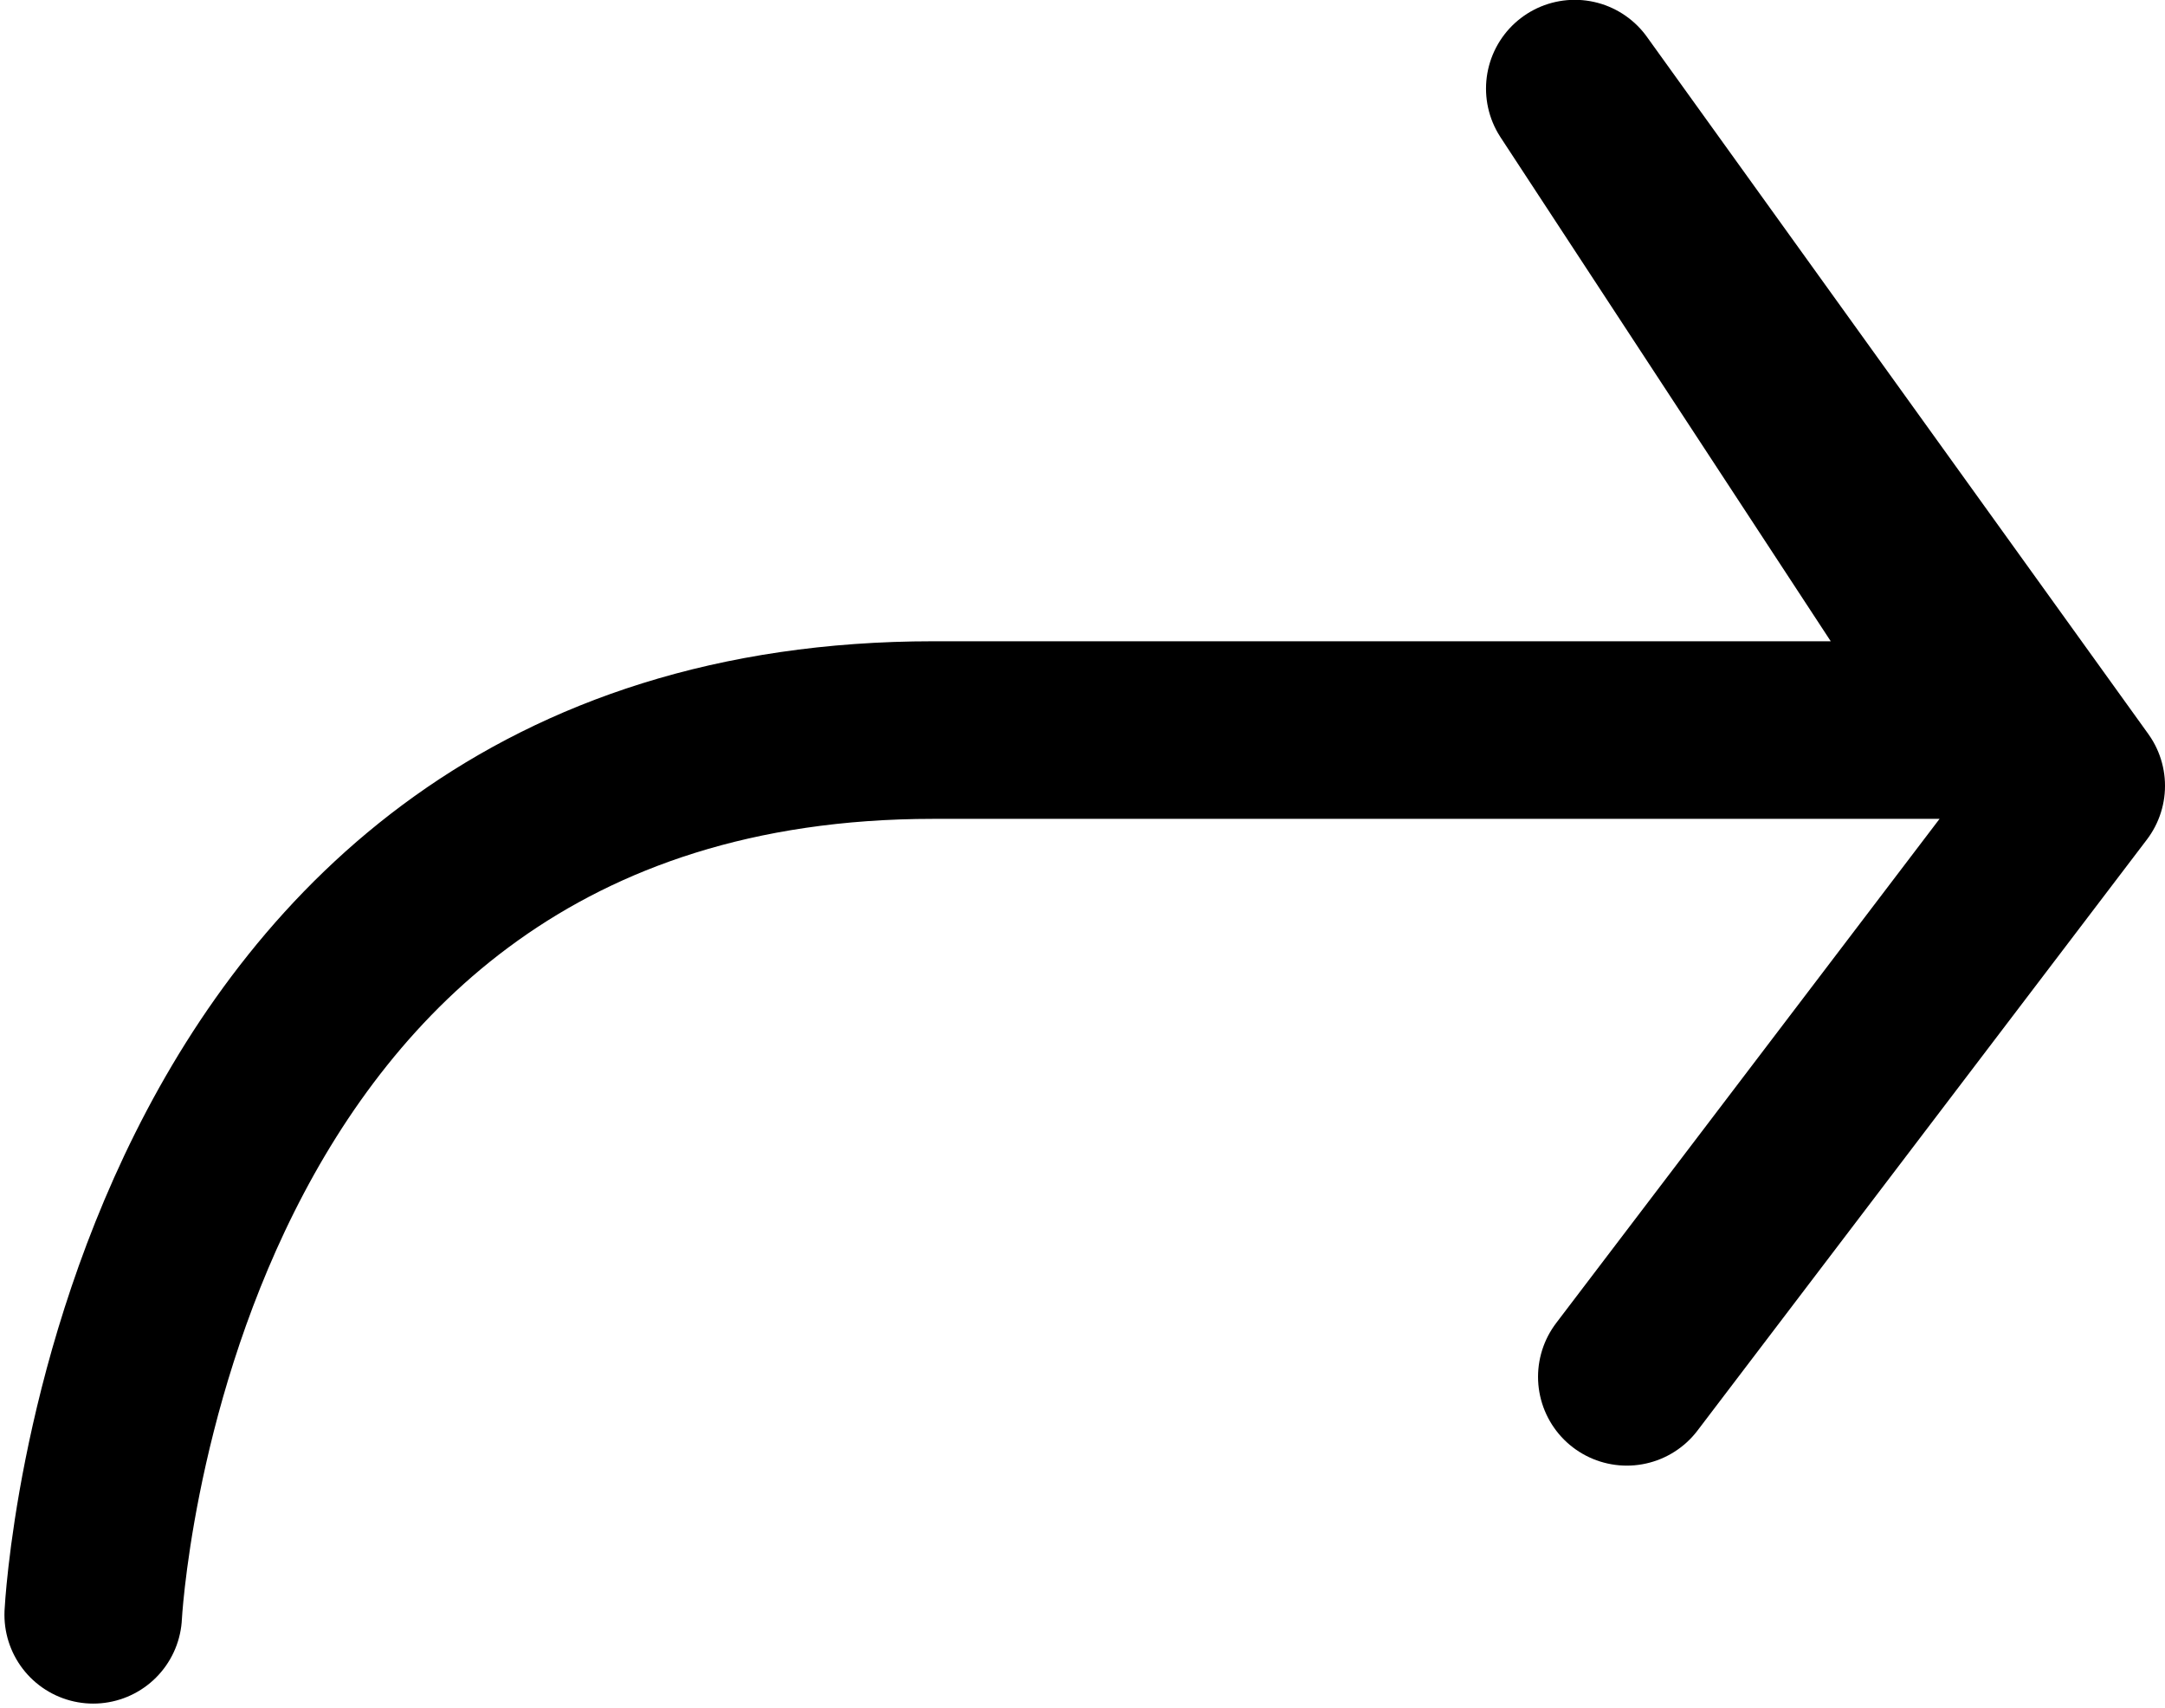 <svg xmlns="http://www.w3.org/2000/svg" width="12.193" height="9.617" viewBox="0 0 12.193 9.617">
  <path id="Tracé_467" data-name="Tracé 467" d="M16516.41-788.708s.248-4.982,4.732-4.982h5.979l-2.367-3.612,2.824,3.926-2.531,3.328" transform="translate(-16515.885 797.801)" fill="none" stroke="#000" stroke-linecap="round" stroke-linejoin="round" stroke-width="1"/>
</svg>
